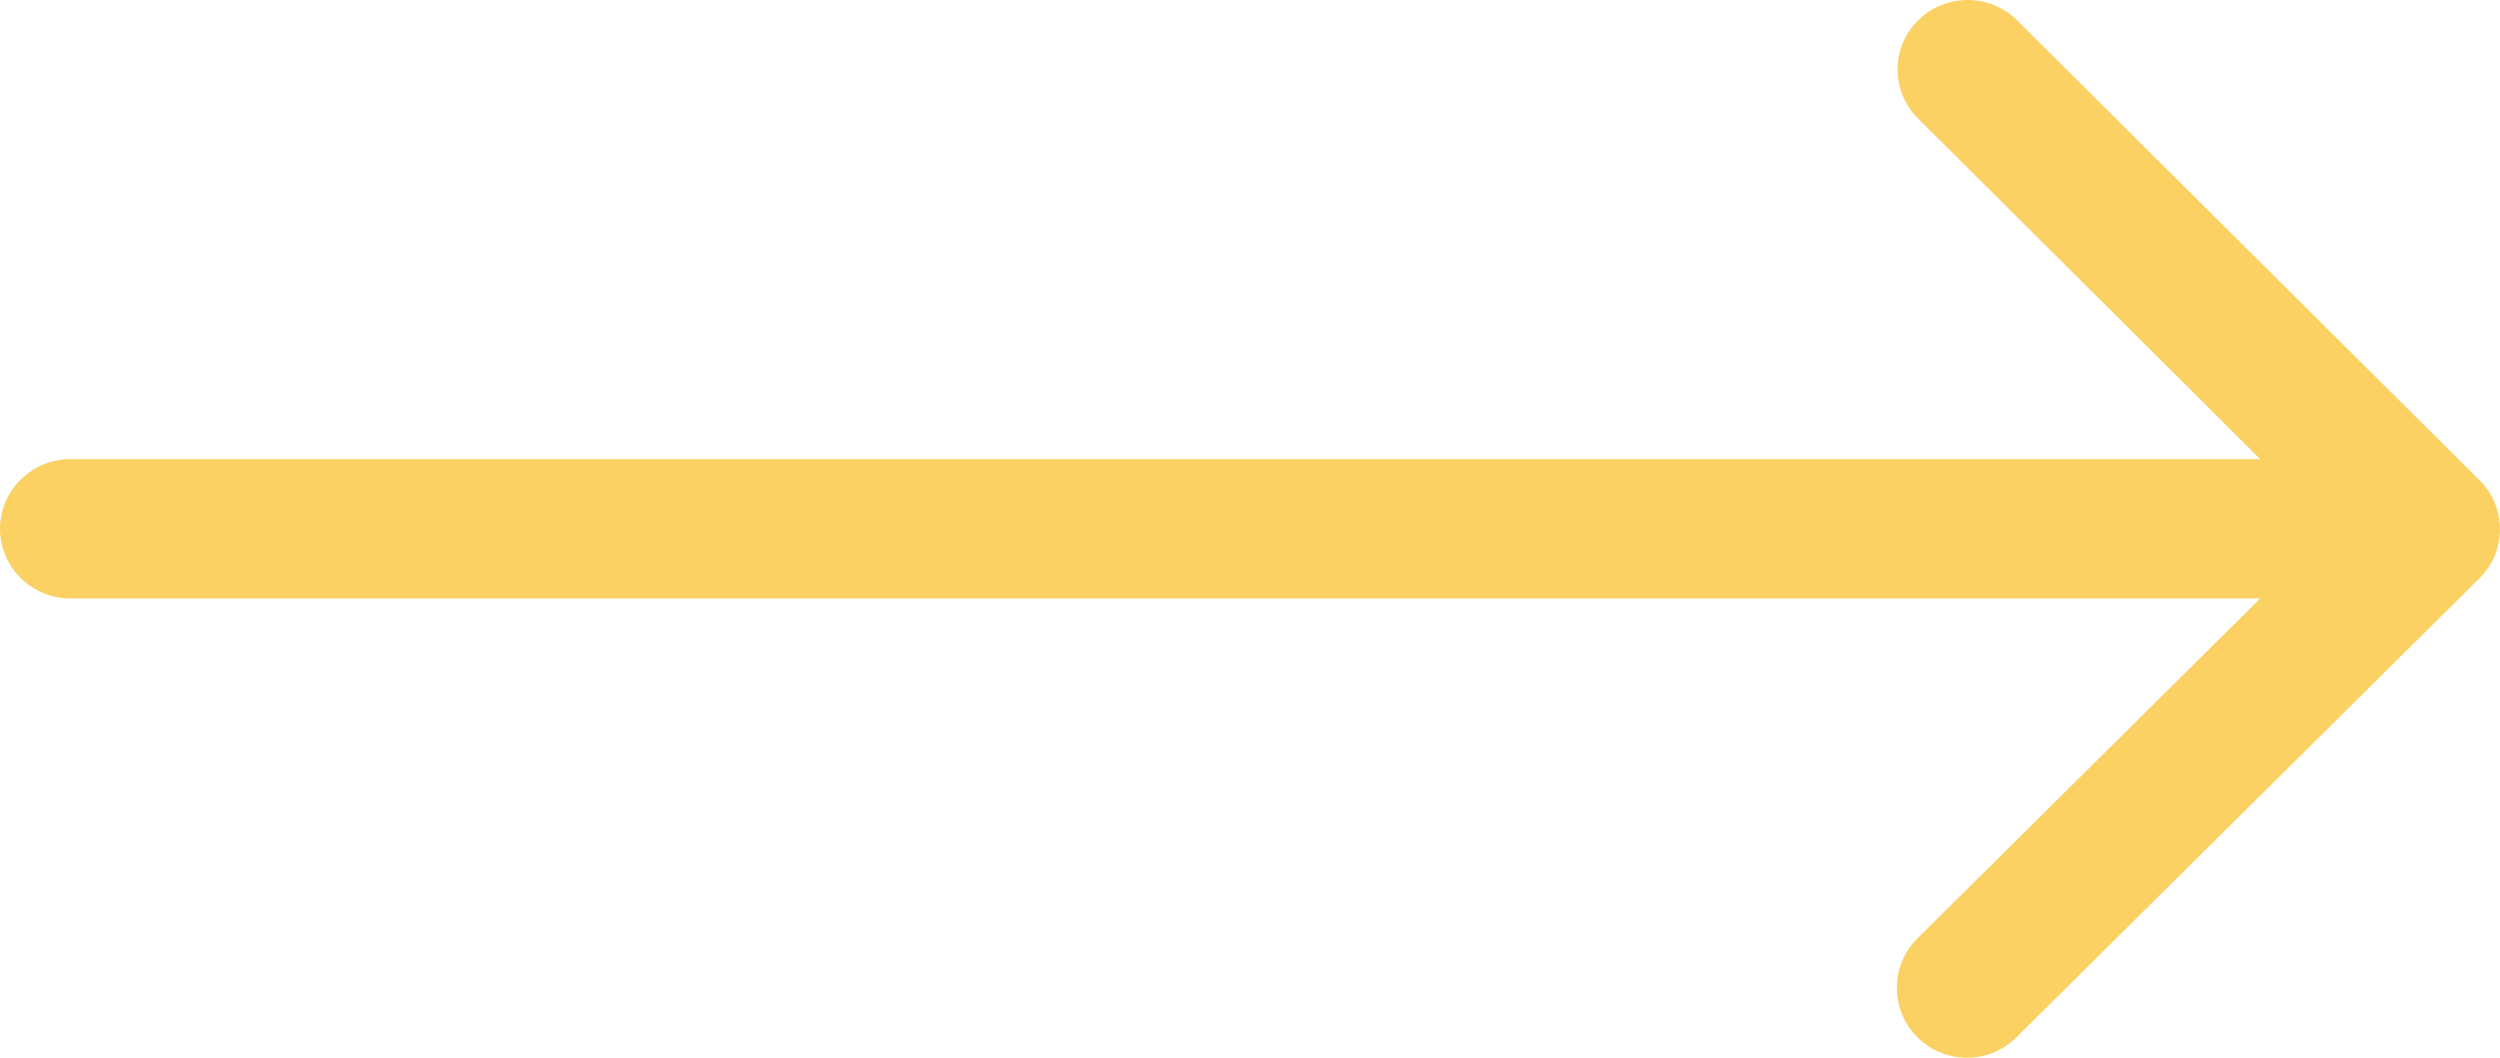 <svg width="26" height="11" viewBox="0 0 26 11" fill="none" xmlns="http://www.w3.org/2000/svg">
<path d="M0.731 6.224H23.506L19.941 9.759C19.656 10.042 19.656 10.506 19.941 10.788C20.226 11.071 20.686 11.071 20.971 10.788L25.786 6.014C25.854 5.947 25.908 5.868 25.945 5.78C25.981 5.692 26 5.598 26 5.503C26 5.409 25.981 5.315 25.945 5.227C25.908 5.139 25.854 5.06 25.786 4.993L20.978 0.212C20.911 0.144 20.83 0.091 20.742 0.055C20.654 0.019 20.559 1.41336e-09 20.463 0C20.367 -1.41336e-09 20.273 0.019 20.184 0.055C20.096 0.091 20.016 0.144 19.948 0.212C19.88 0.279 19.827 0.358 19.79 0.446C19.753 0.533 19.735 0.627 19.735 0.722C19.735 0.817 19.753 0.911 19.79 0.999C19.827 1.086 19.88 1.166 19.948 1.233L23.506 4.775H0.731C0.329 4.775 0 5.101 0 5.5C0 5.898 0.329 6.224 0.731 6.224Z" fill="#FCD163"/>
</svg>
